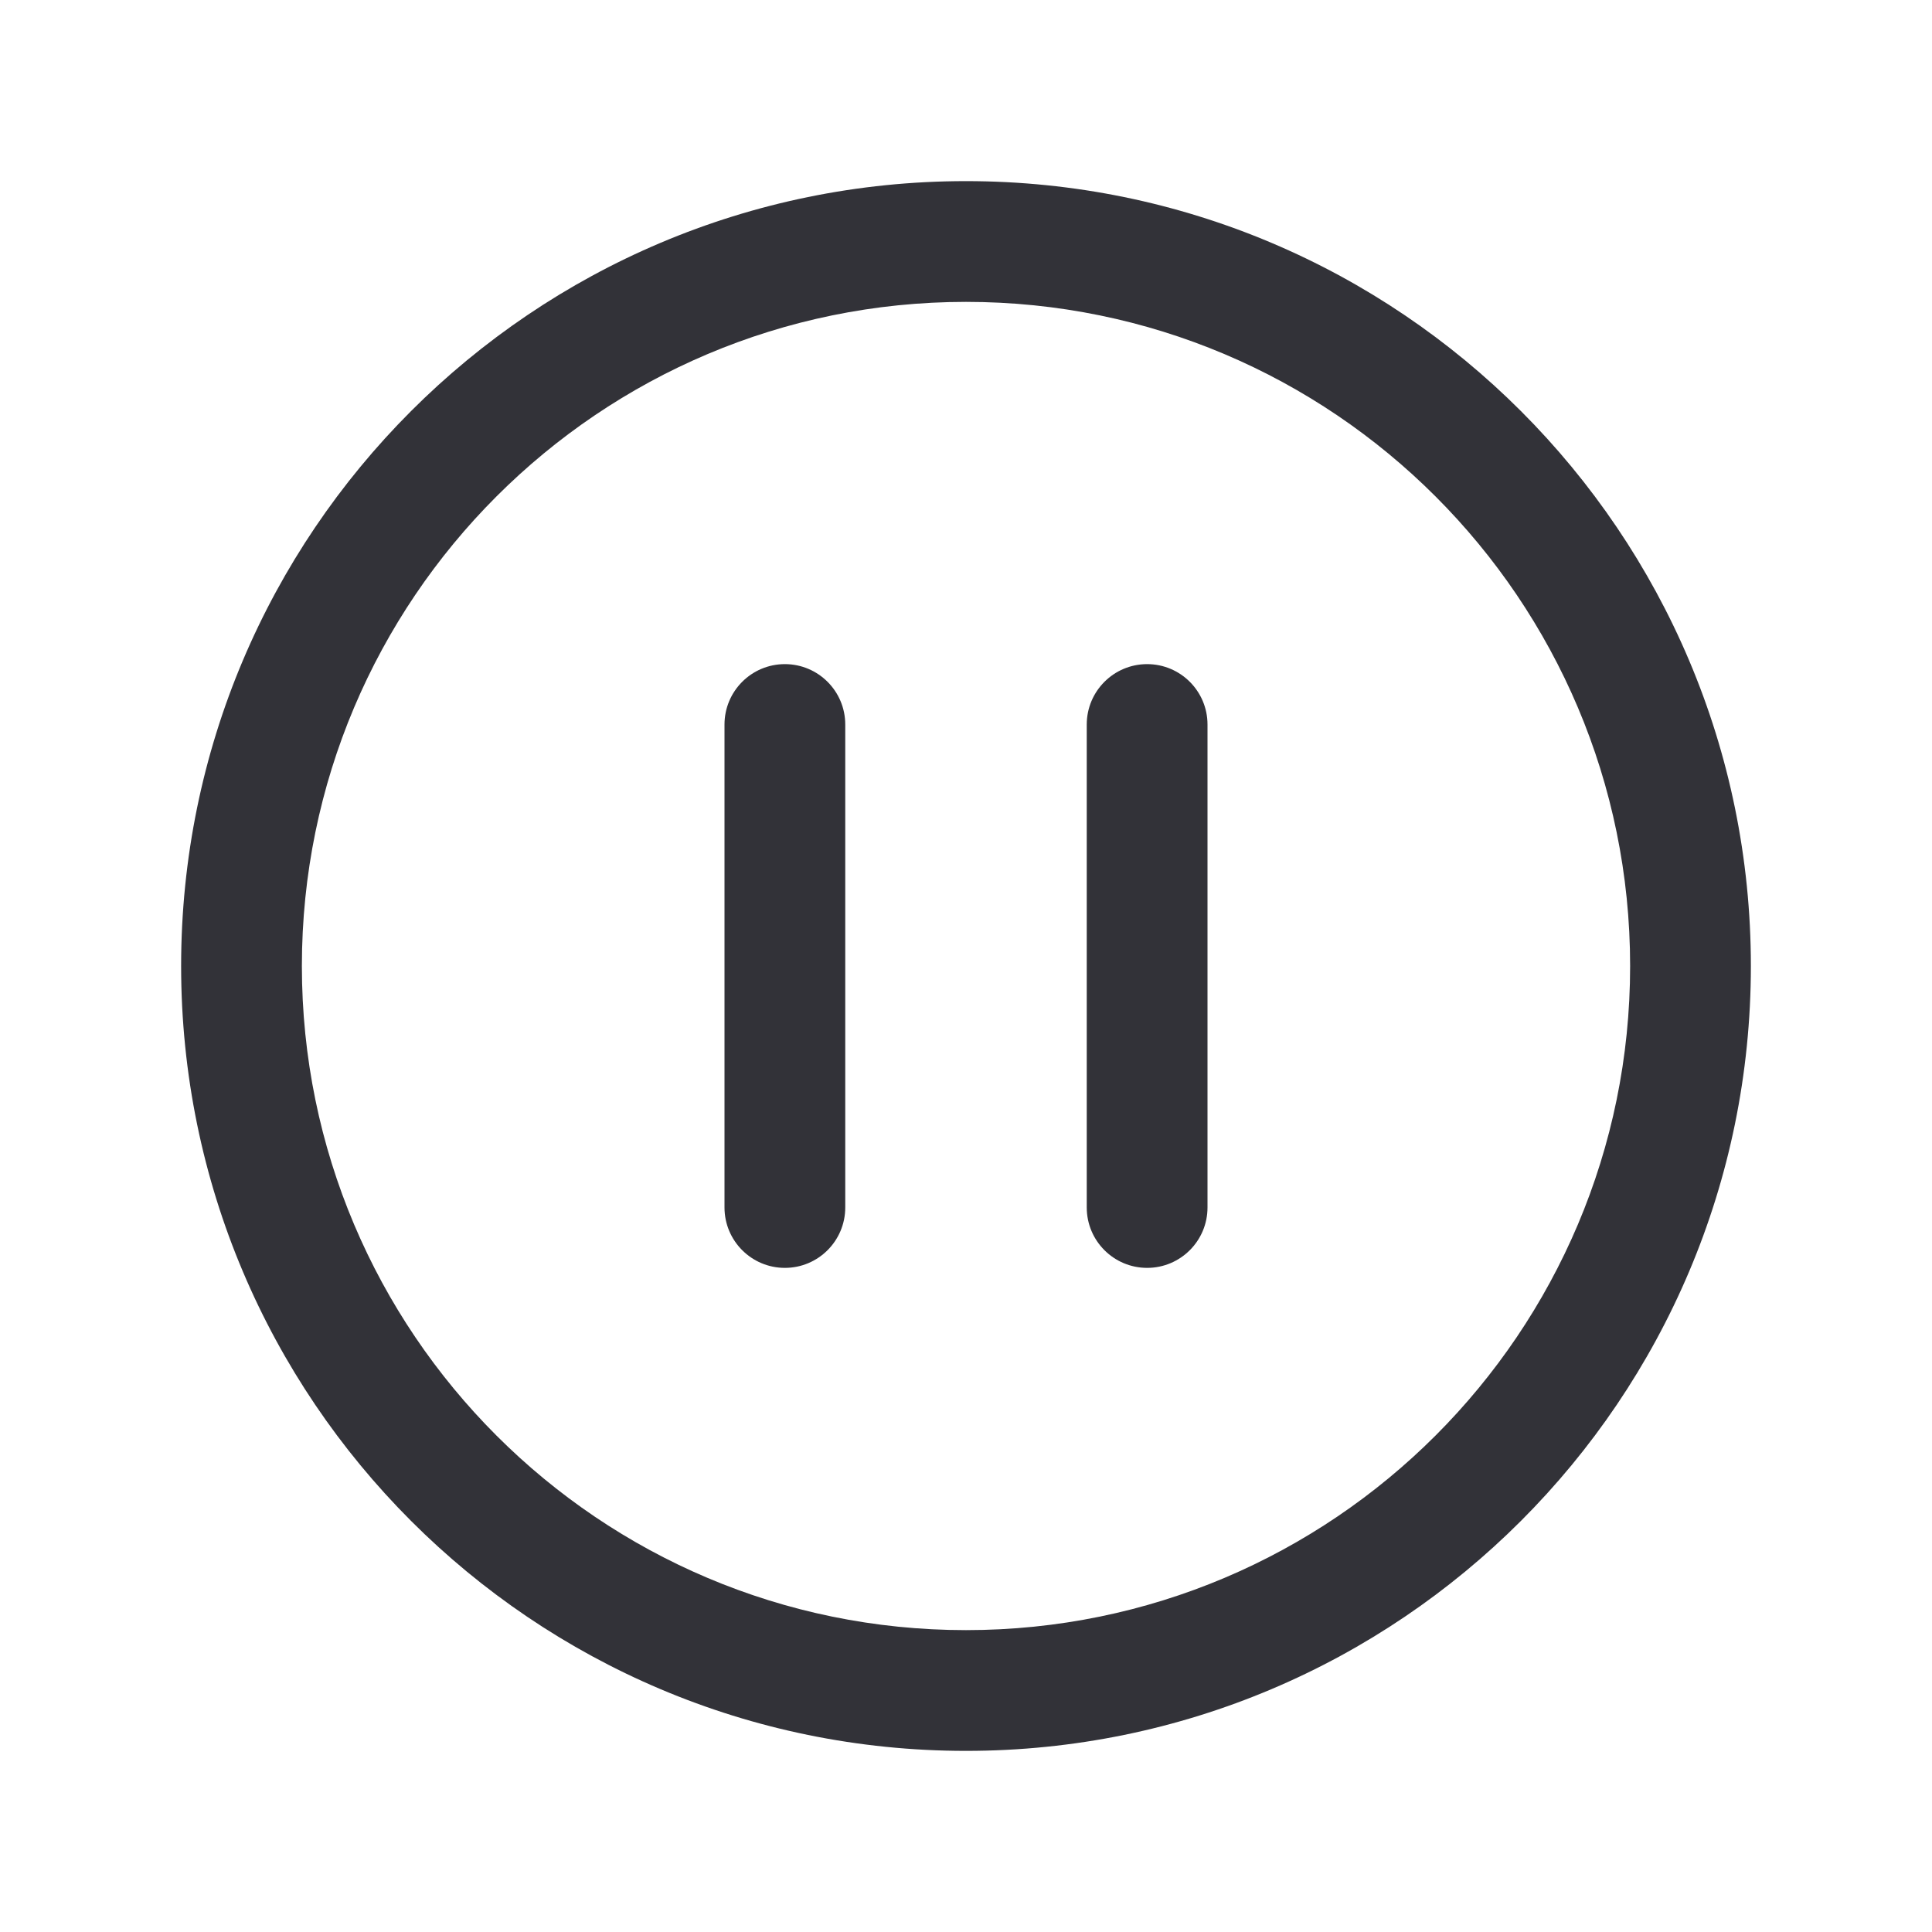 <svg width="60" height="60" viewBox="0 0 60 60" fill="none" xmlns="http://www.w3.org/2000/svg">
<path fill-rule="evenodd" clip-rule="evenodd" d="M5.625 30C5.625 16.543 16.543 5.625 30 5.625C43.457 5.625 54.375 16.543 54.375 30C54.375 43.457 43.457 54.375 30 54.375C16.543 54.375 5.625 43.457 5.625 30ZM30 9.375C18.614 9.375 9.375 18.614 9.375 30C9.375 41.386 18.614 50.625 30 50.625C41.386 50.625 50.625 41.386 50.625 30C50.625 18.614 41.386 9.375 30 9.375Z" fill="#323238"/>
<path fill-rule="evenodd" clip-rule="evenodd" d="M24.375 20.625C25.41 20.625 26.25 21.465 26.25 22.5V37.5C26.25 38.535 25.41 39.375 24.375 39.375C23.34 39.375 22.5 38.535 22.5 37.5V22.5C22.5 21.465 23.34 20.625 24.375 20.625Z" fill="#323238"/>
<path fill-rule="evenodd" clip-rule="evenodd" d="M35.625 20.625C36.66 20.625 37.5 21.465 37.5 22.5V37.5C37.5 38.535 36.66 39.375 35.625 39.375C34.59 39.375 33.75 38.535 33.75 37.5V22.5C33.75 21.465 34.59 20.625 35.625 20.625Z" fill="#323238"/>
</svg>
